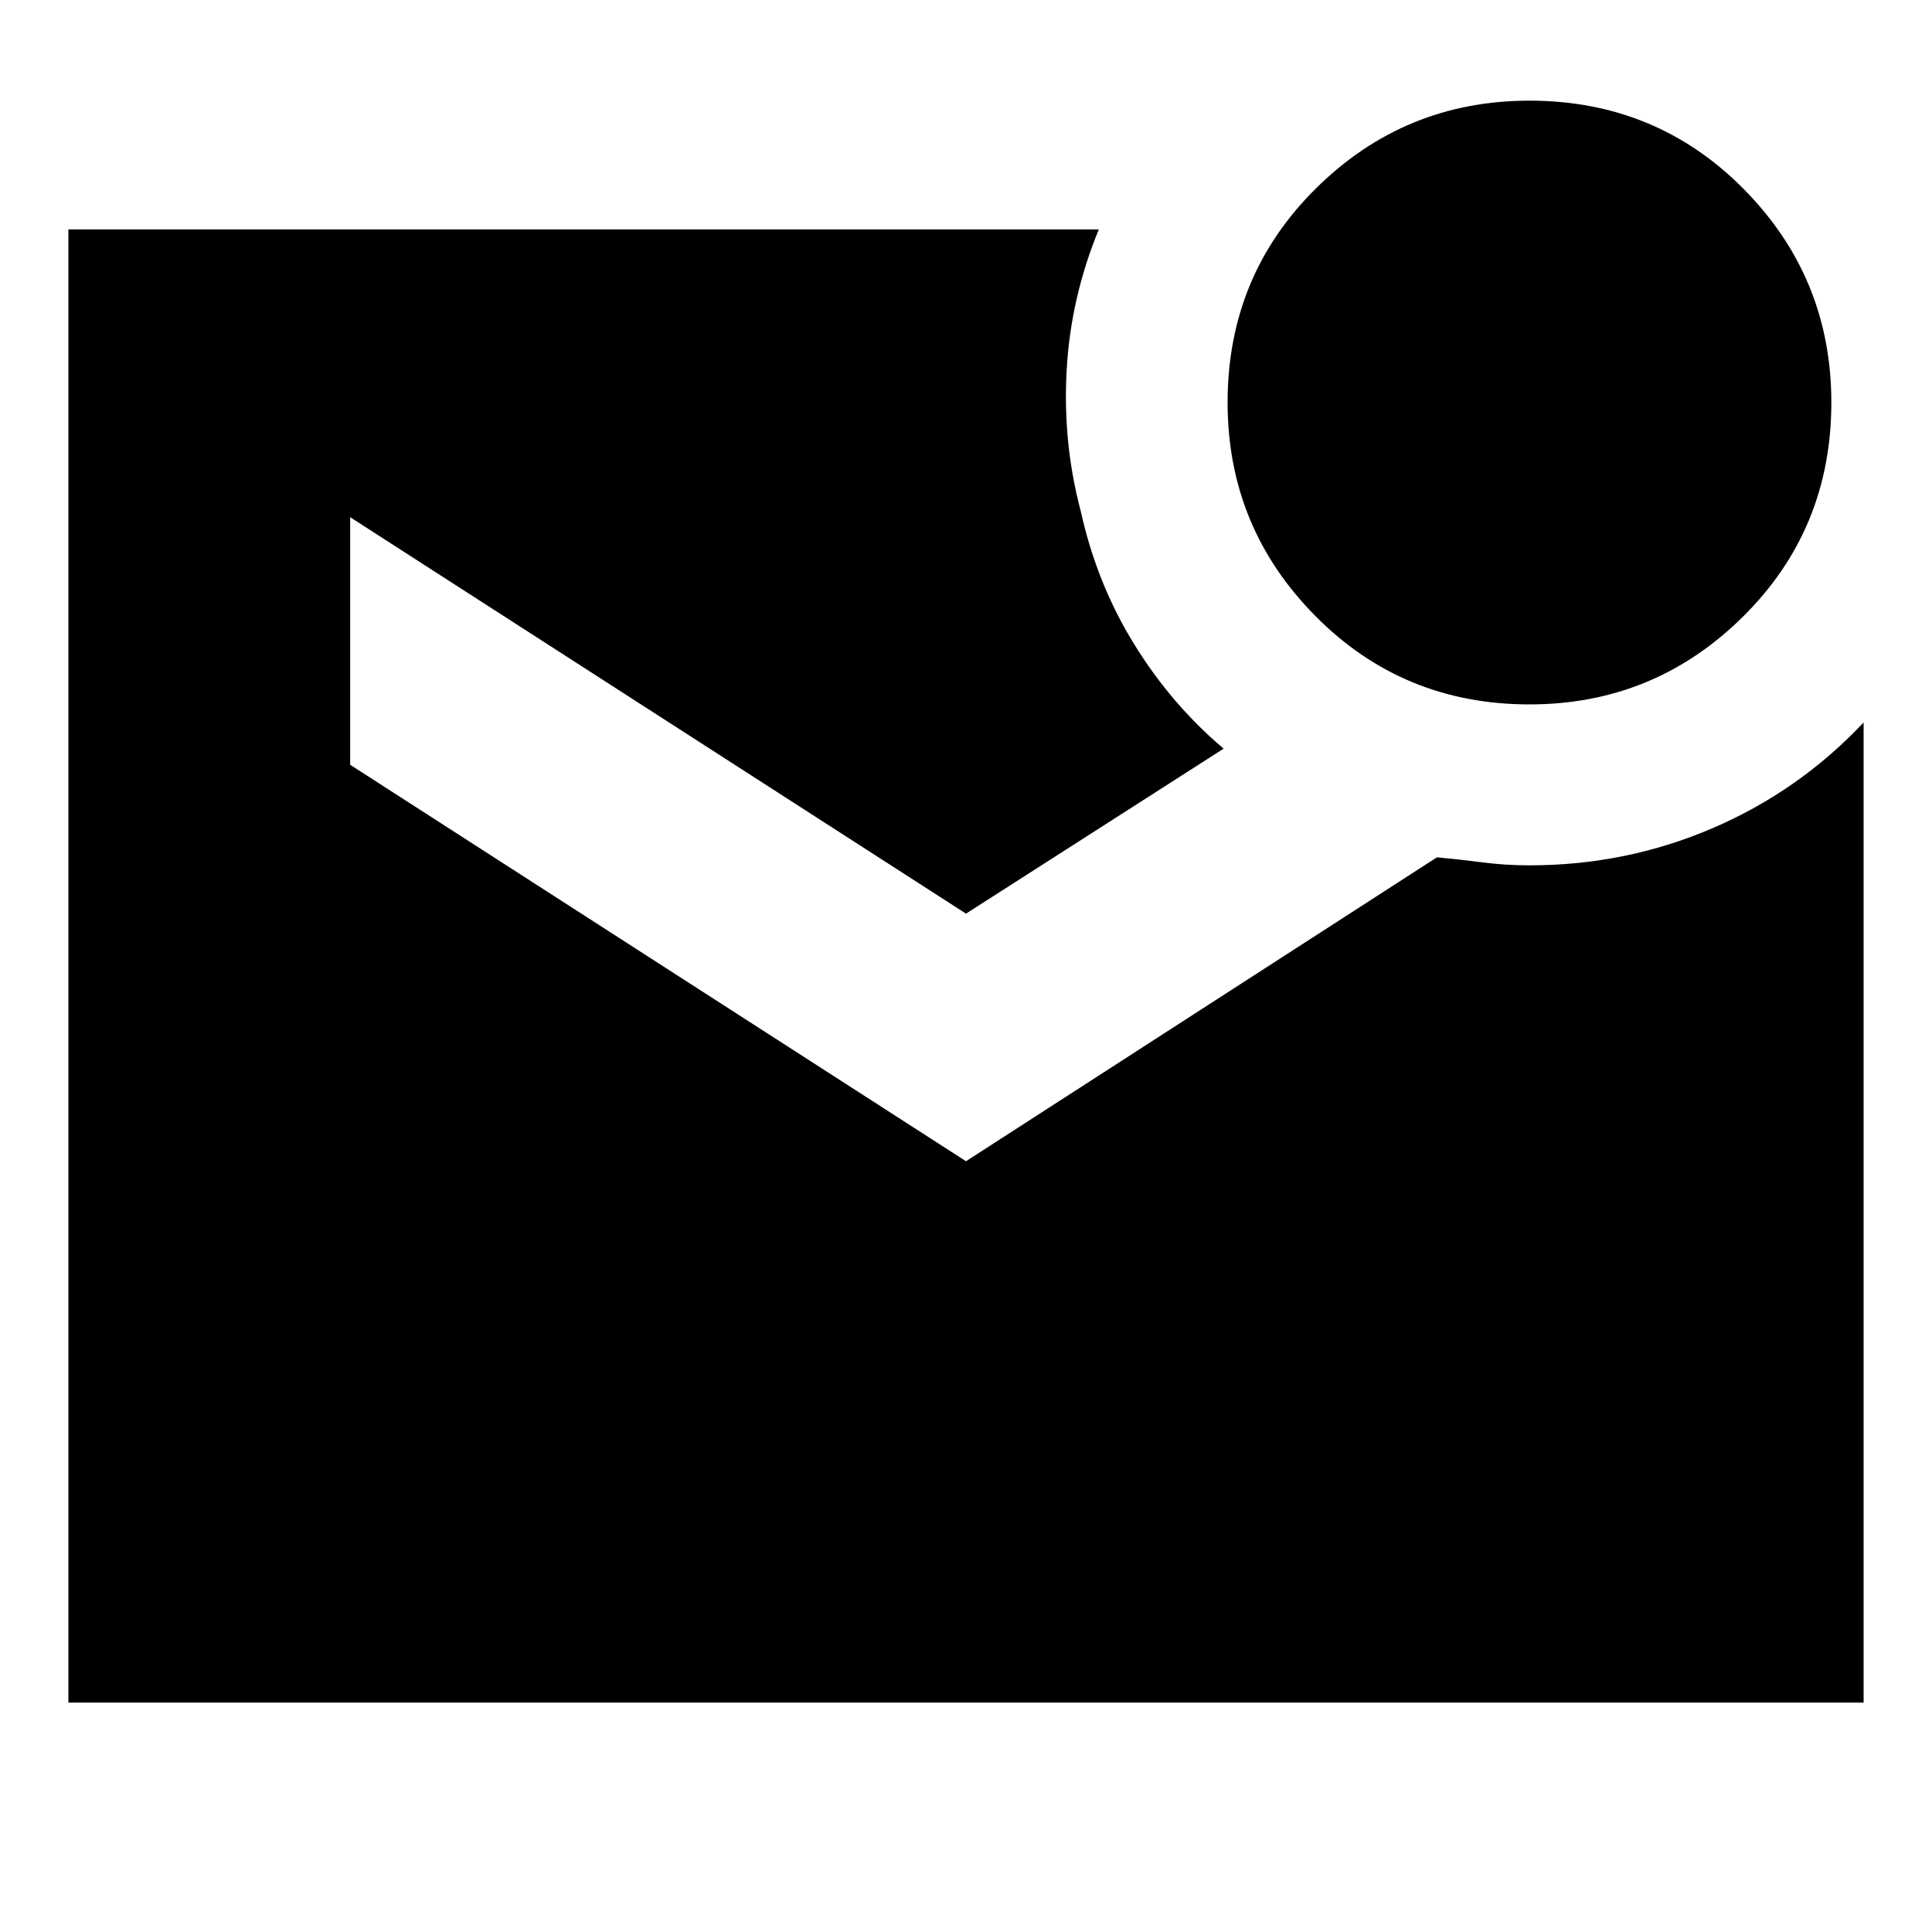 <svg xmlns="http://www.w3.org/2000/svg" height="20" width="20"><path d="M15.833 7.292Q14.521 7.292 13.615 6.375Q12.708 5.458 12.708 4.167Q12.708 2.854 13.625 1.948Q14.542 1.042 15.833 1.042Q17.146 1.042 18.052 1.958Q18.958 2.875 18.958 4.167Q18.958 5.479 18.042 6.385Q17.125 7.292 15.833 7.292ZM0.708 17.625V2.375H11.375Q11.083 3.083 11.042 3.833Q11 4.583 11.188 5.292Q11.354 6.042 11.74 6.667Q12.125 7.292 12.667 7.75L10 9.458L3.625 5.354V7.917L10 12.021L14.875 8.875Q15.104 8.896 15.344 8.927Q15.583 8.958 15.833 8.958Q16.833 8.958 17.729 8.573Q18.625 8.188 19.292 7.479V17.625Z"/></svg>